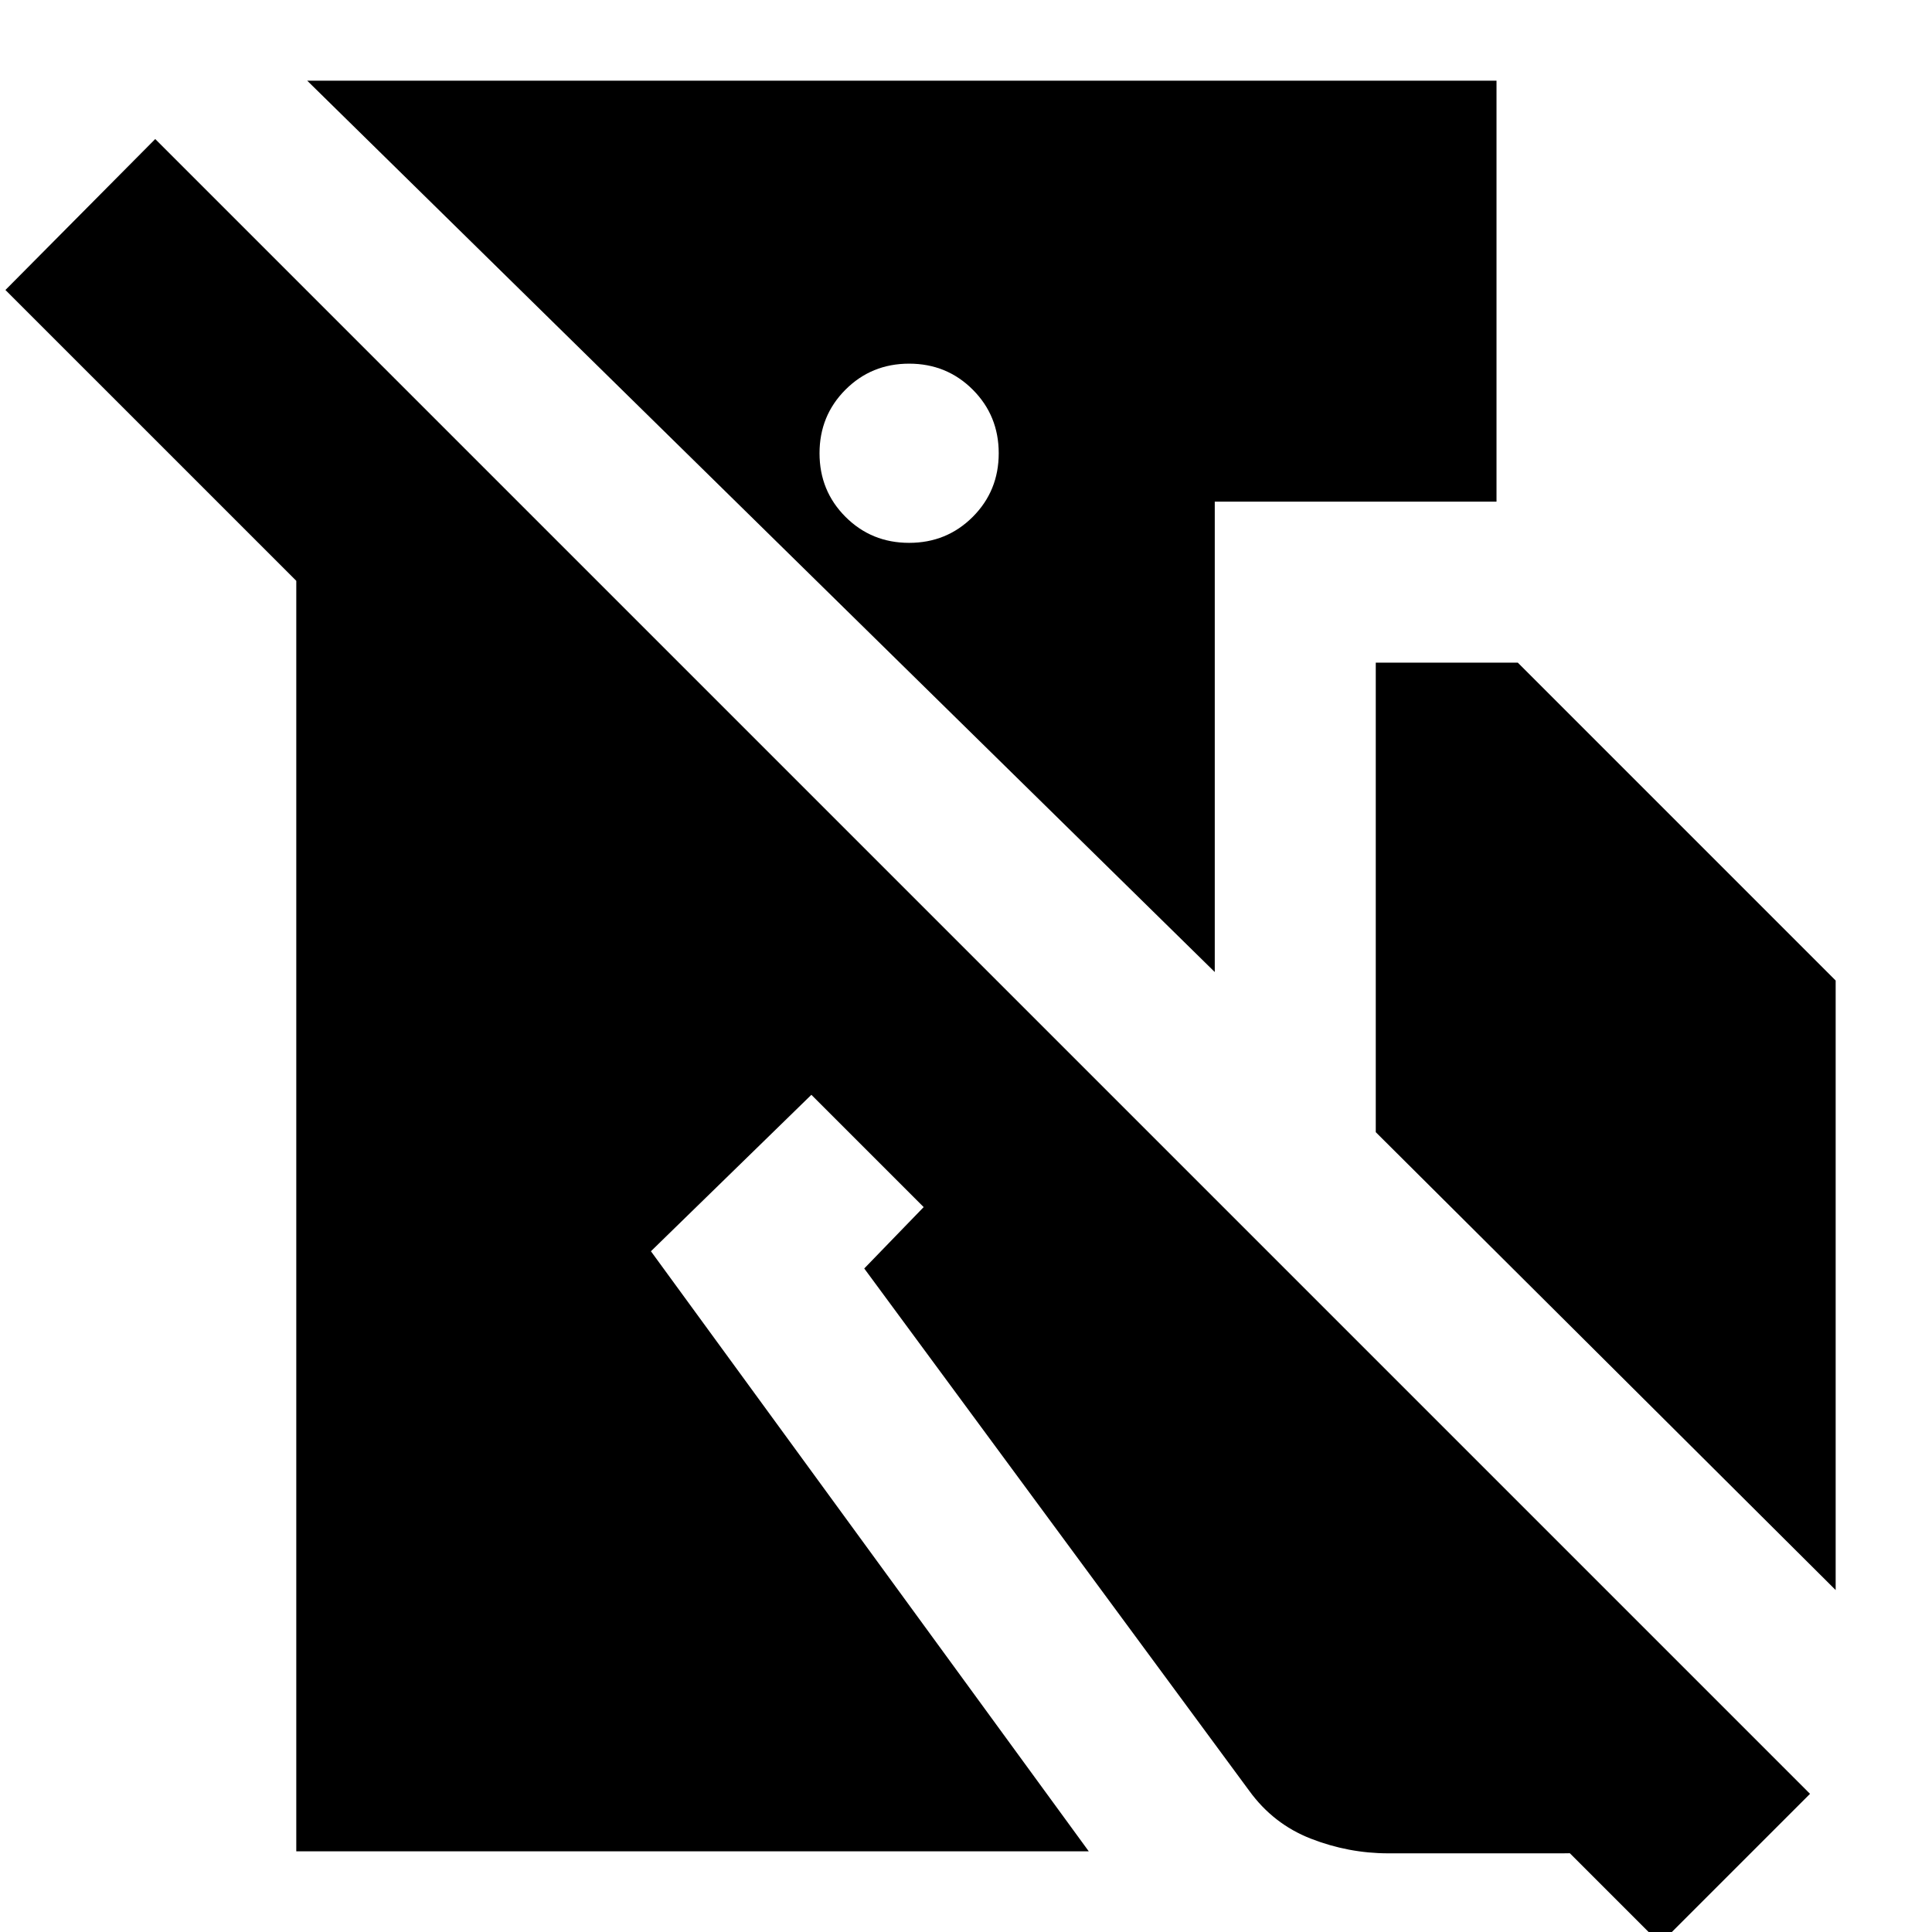 <svg xmlns="http://www.w3.org/2000/svg" height="24" viewBox="0 -960 960 960" width="24"><path d="M77.13-890.91 899.39-68.65 824.96 5.78 403.17-416l-79.73 77.74L541-40.09H147.22v-631.3L2.7-815.91l74.43-75Zm666.48-29v209.17h-140V-477L152.65-919.91h590.96ZM451.74-779.3q-18.7 0-31.61 12.91t-12.91 31.61q0 18.69 12.91 31.61 12.91 12.91 31.61 12.91t31.61-12.91q12.91-12.92 12.91-31.61 0-18.7-12.91-31.61t-31.61-12.91Zm231.87 381.87v-233.31h70.57l157.95 157.96v302.87L683.61-397.43Zm6.22 358.34q-19.77 0-38.45-7.28-18.68-7.28-30.68-23.85L429.44-329.7l51.13-52.82 122.6 17.65L879.74-87.74q-18.7 22.52-45.46 35.59-26.76 13.06-57.97 13.06h-86.48Z"/></svg>